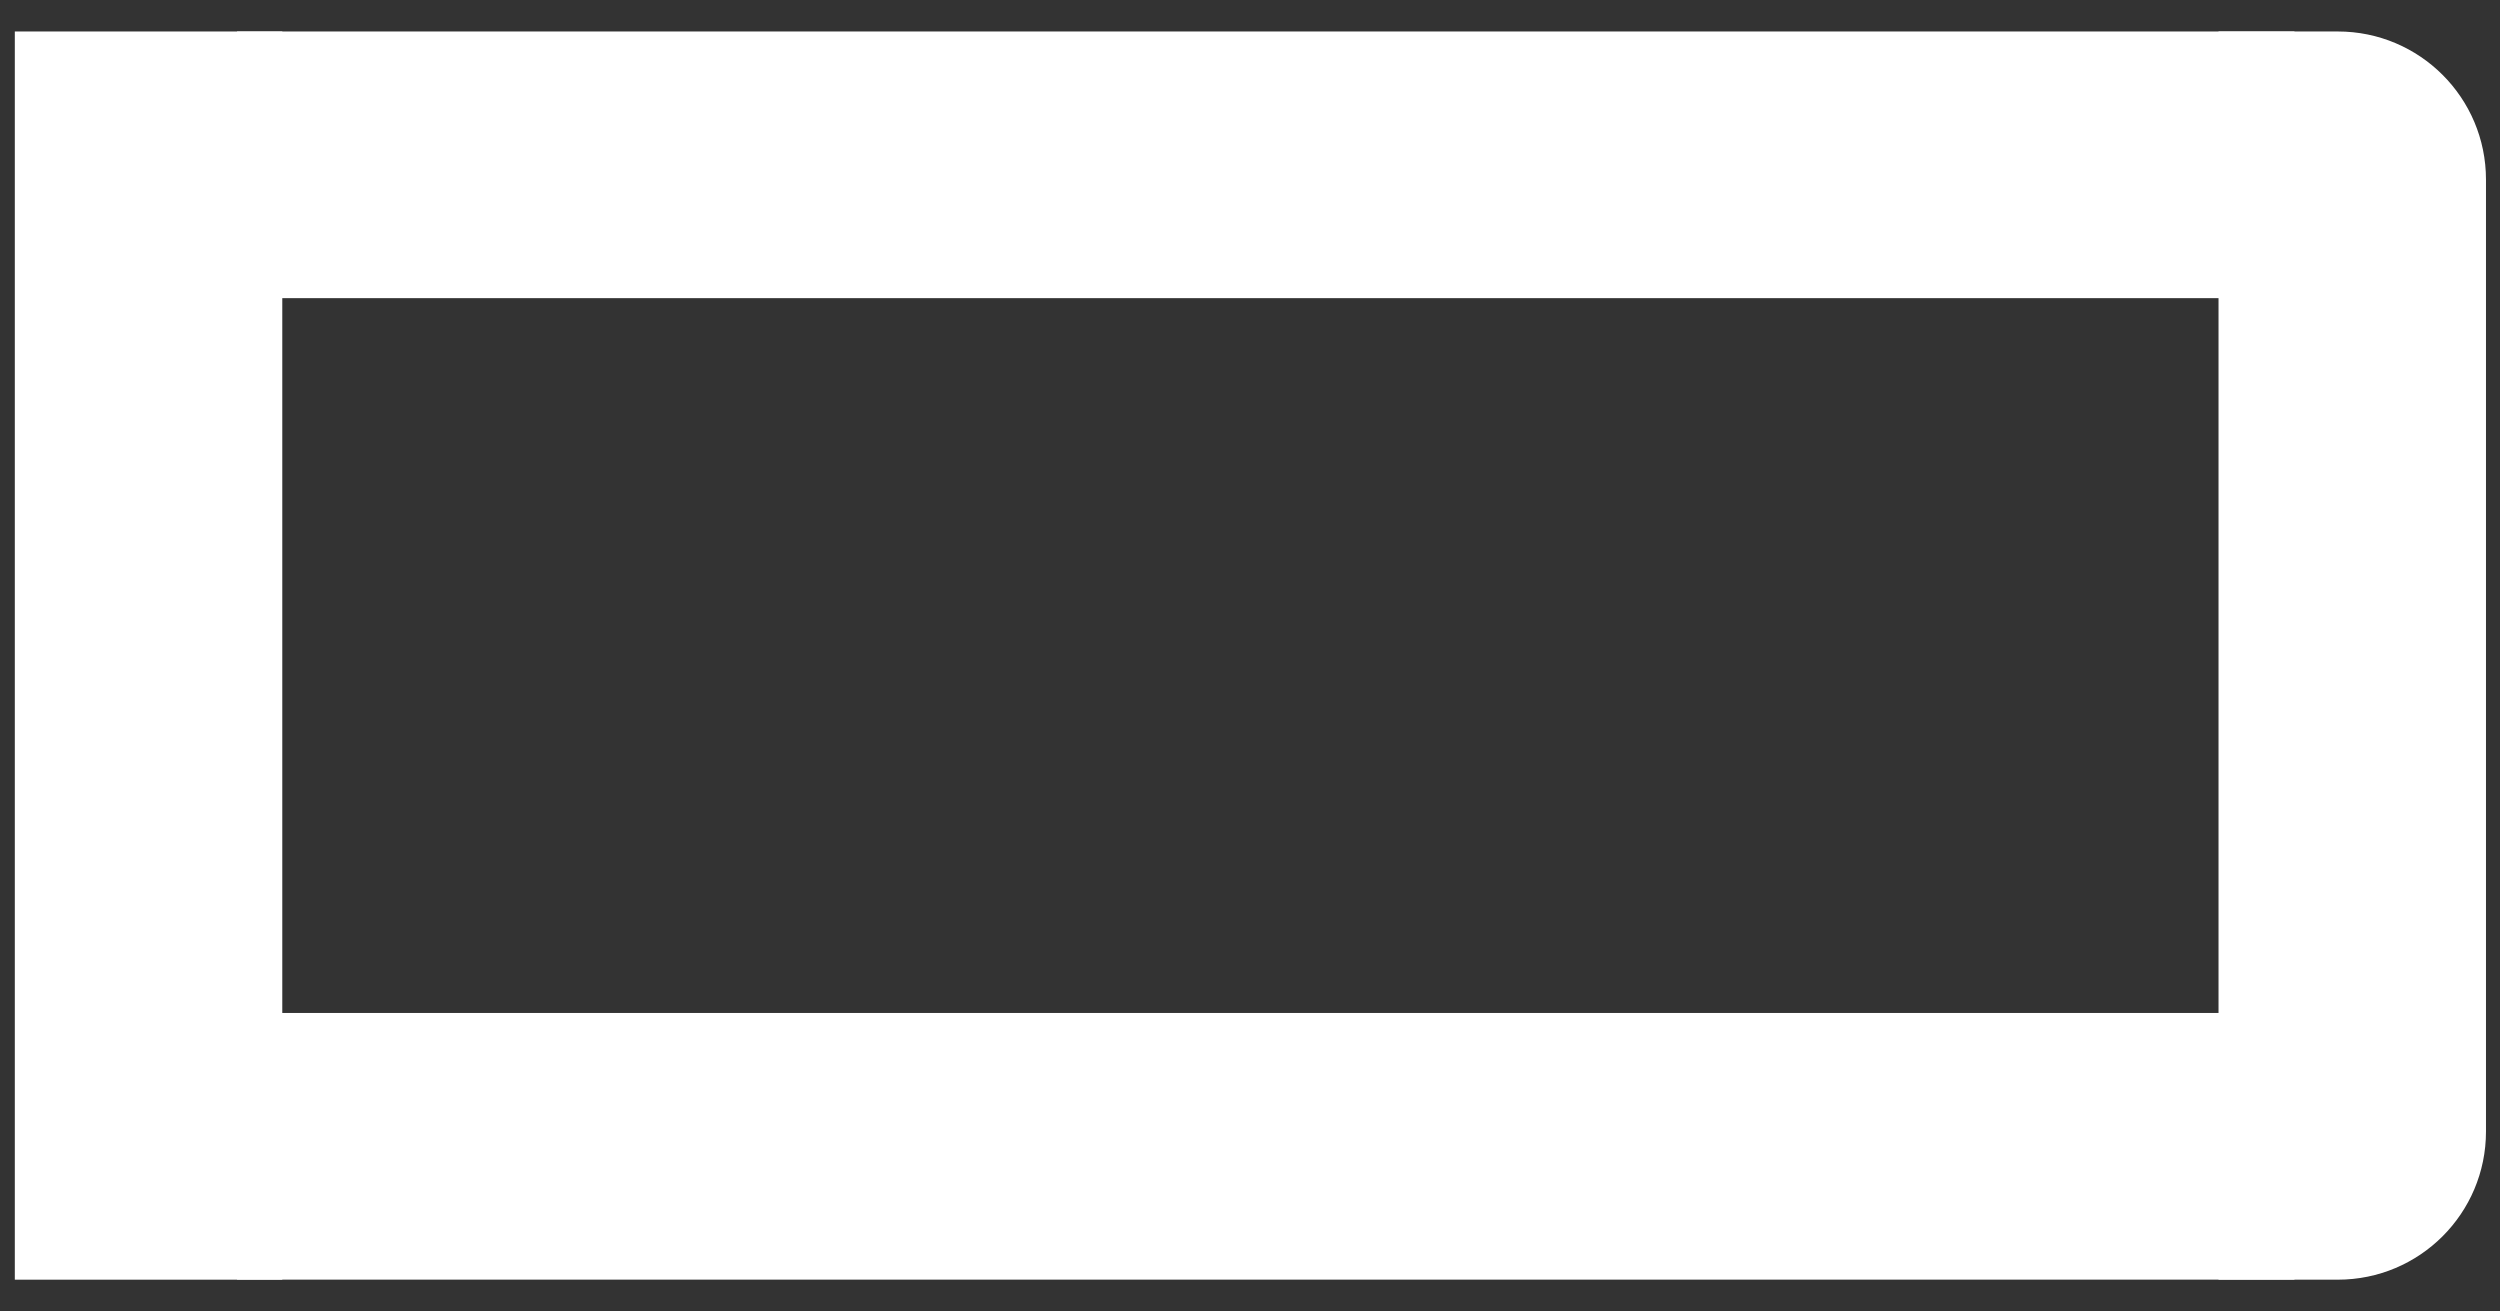 <svg width="1350" height="708" viewBox="0 0 1350 708" fill="none" xmlns="http://www.w3.org/2000/svg">
<rect x="0" y="0" width="1350" height="708" fill="#333333" stroke="none"/>
<path d="M8 17H152.434V691.027H8V17Z" fill="white"/>
<path d="M1239 547V691H128V547L1239 547Z" fill="white"/>
<path d="M1342.43 611.027C1342.43 655.21 1306.62 691.027 1262.43 691.027H1198V17H1262.43C1306.62 17 1342.43 52.817 1342.43 97V611.027Z" fill="white"/>
<path d="M128 161V17L1239 17V161L128 161Z" fill="white"/>
</svg>
